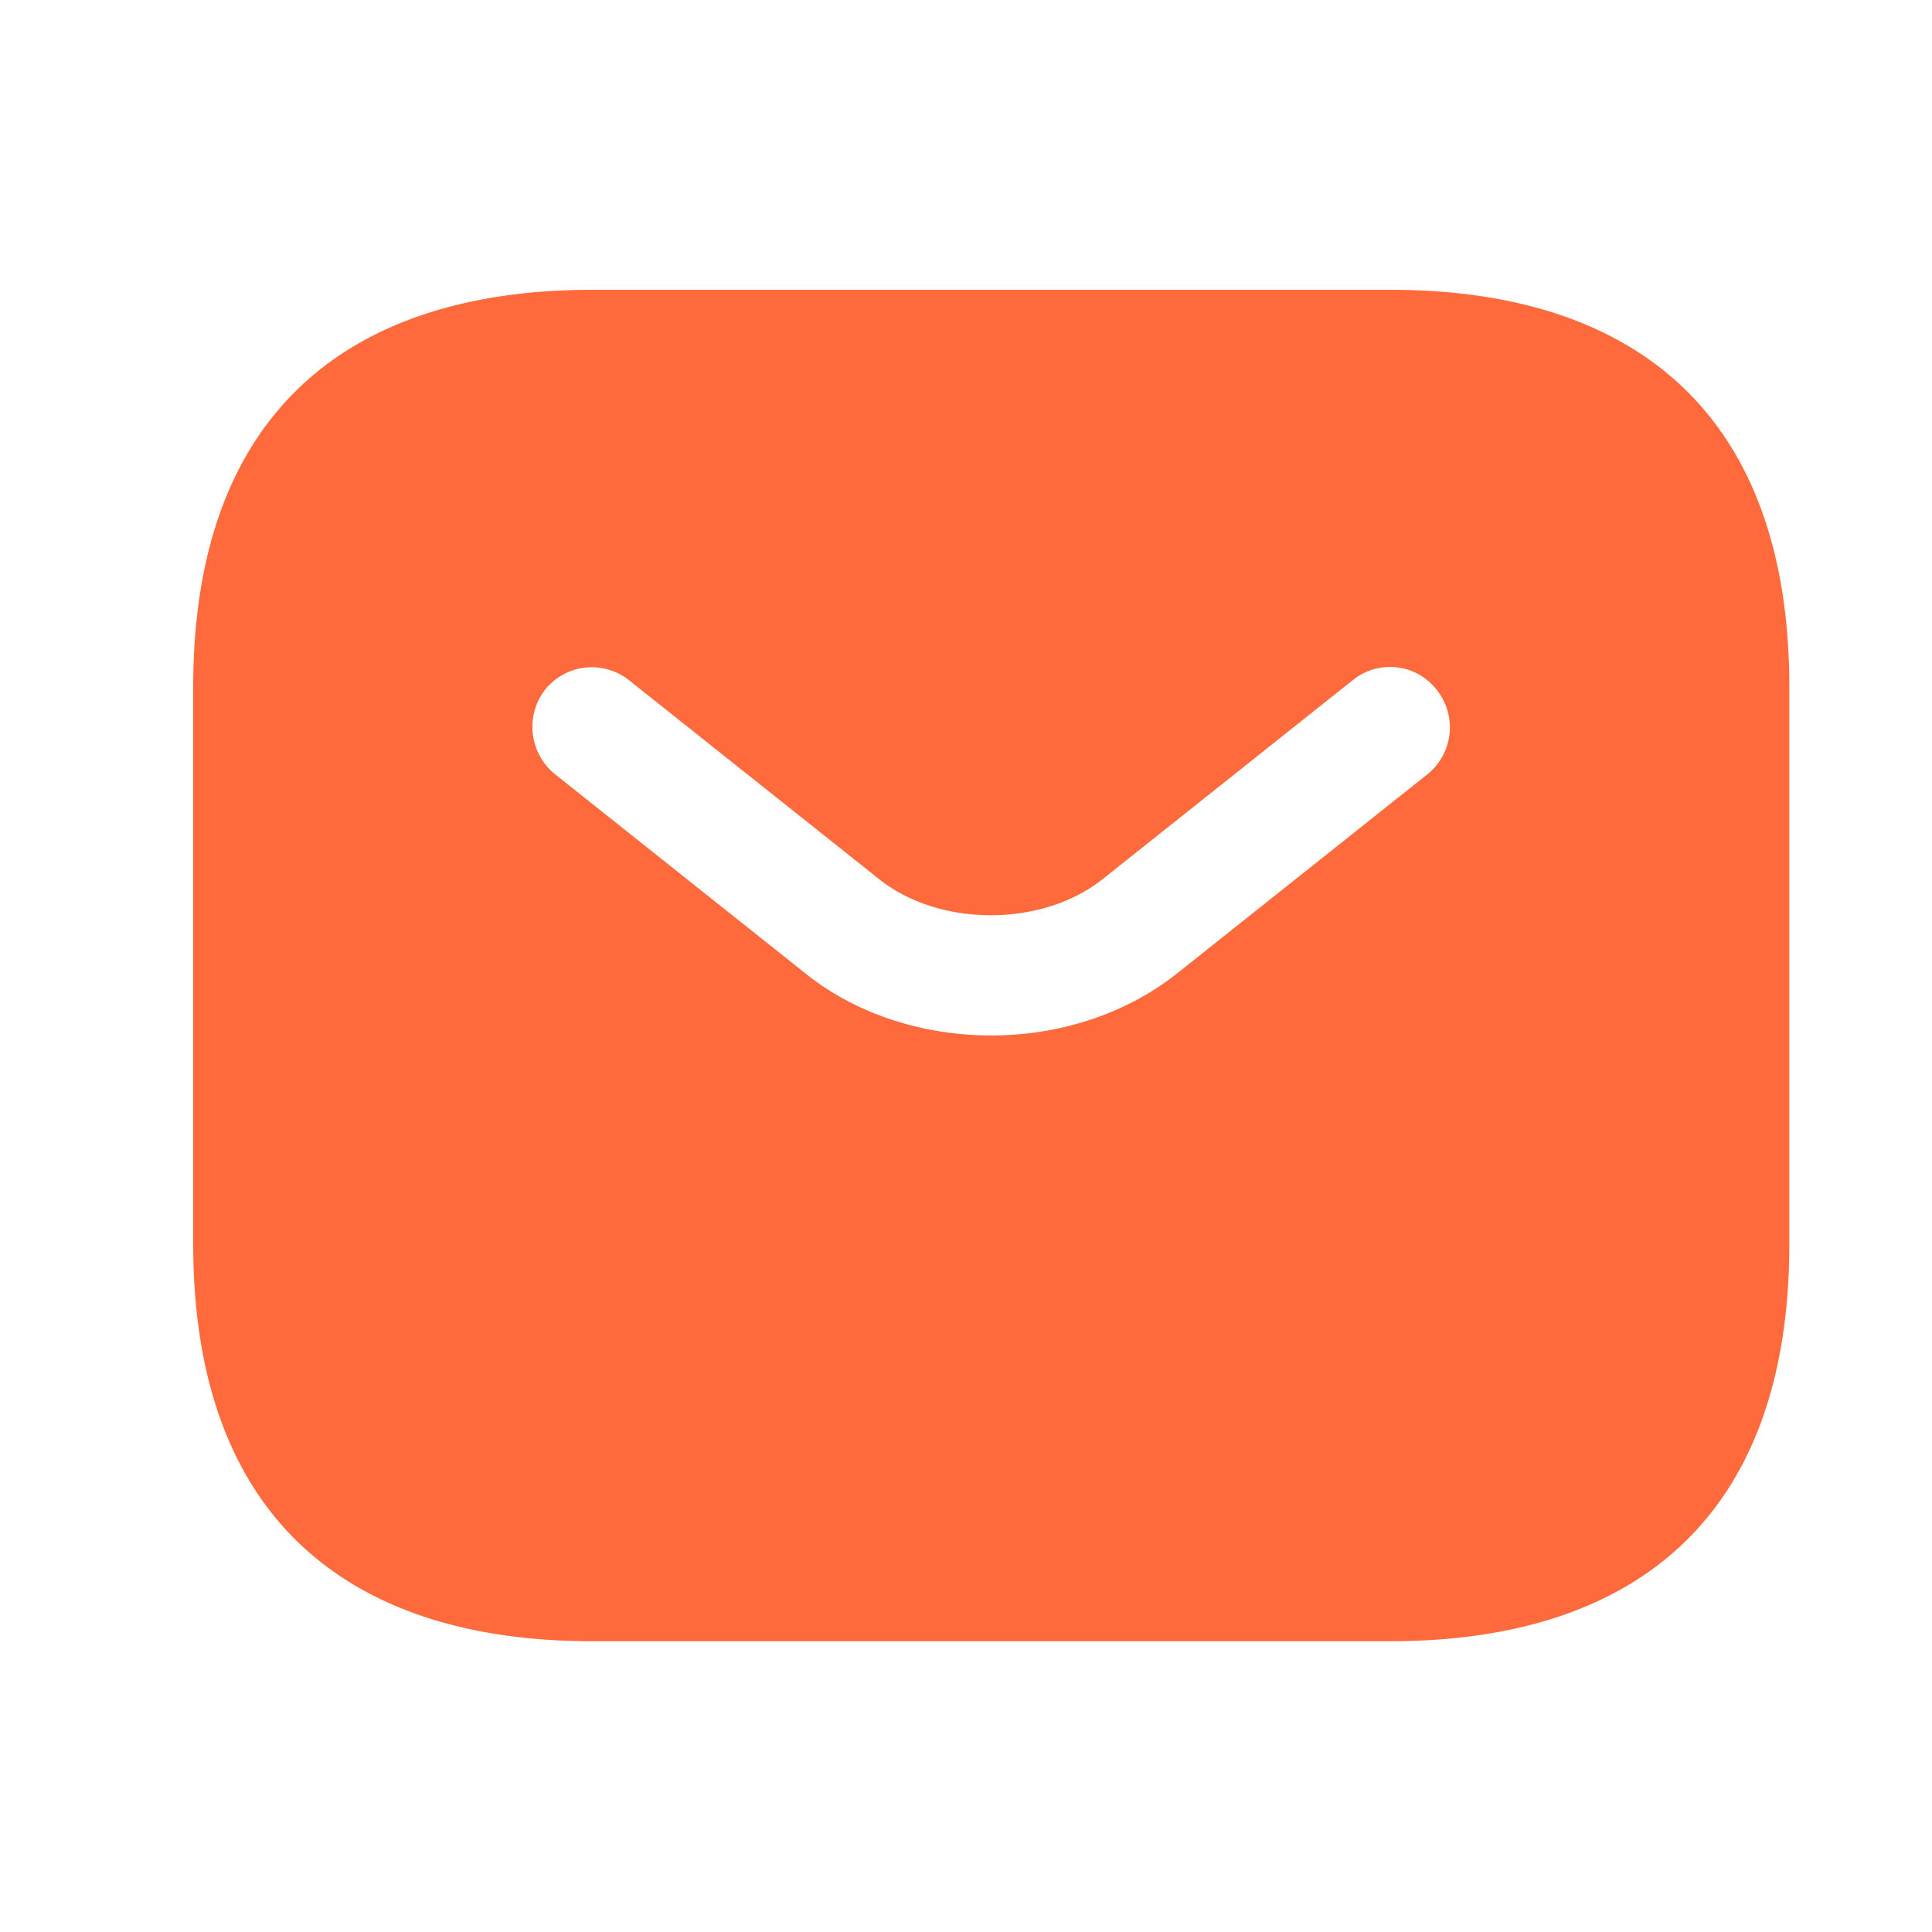 <?xml version="1.0" encoding="utf-8"?><svg width="20" height="20" fill="none" xmlns="http://www.w3.org/2000/svg" viewBox="0 0 20 20"><path d="M14.392 3H6.131C3.652 3 2 4.234 2 7.115v5.76c0 2.88 1.652 4.115 4.13 4.115h8.262c2.479 0 4.131-1.234 4.131-4.114V7.115c0-2.88-1.652-4.115-4.13-4.115zm.389 5.012l-2.586 2.057c-.546.436-1.24.65-1.934.65-.693 0-1.396-.214-1.933-.65L5.742 8.012a.631.631 0 01-.099-.873.62.62 0 01.868-.098l2.586 2.057c.627.502 1.693.502 2.321 0l2.586-2.057a.611.611 0 01.867.098.623.623 0 01-.09.873z" fill="#FF6A3D"/></svg>